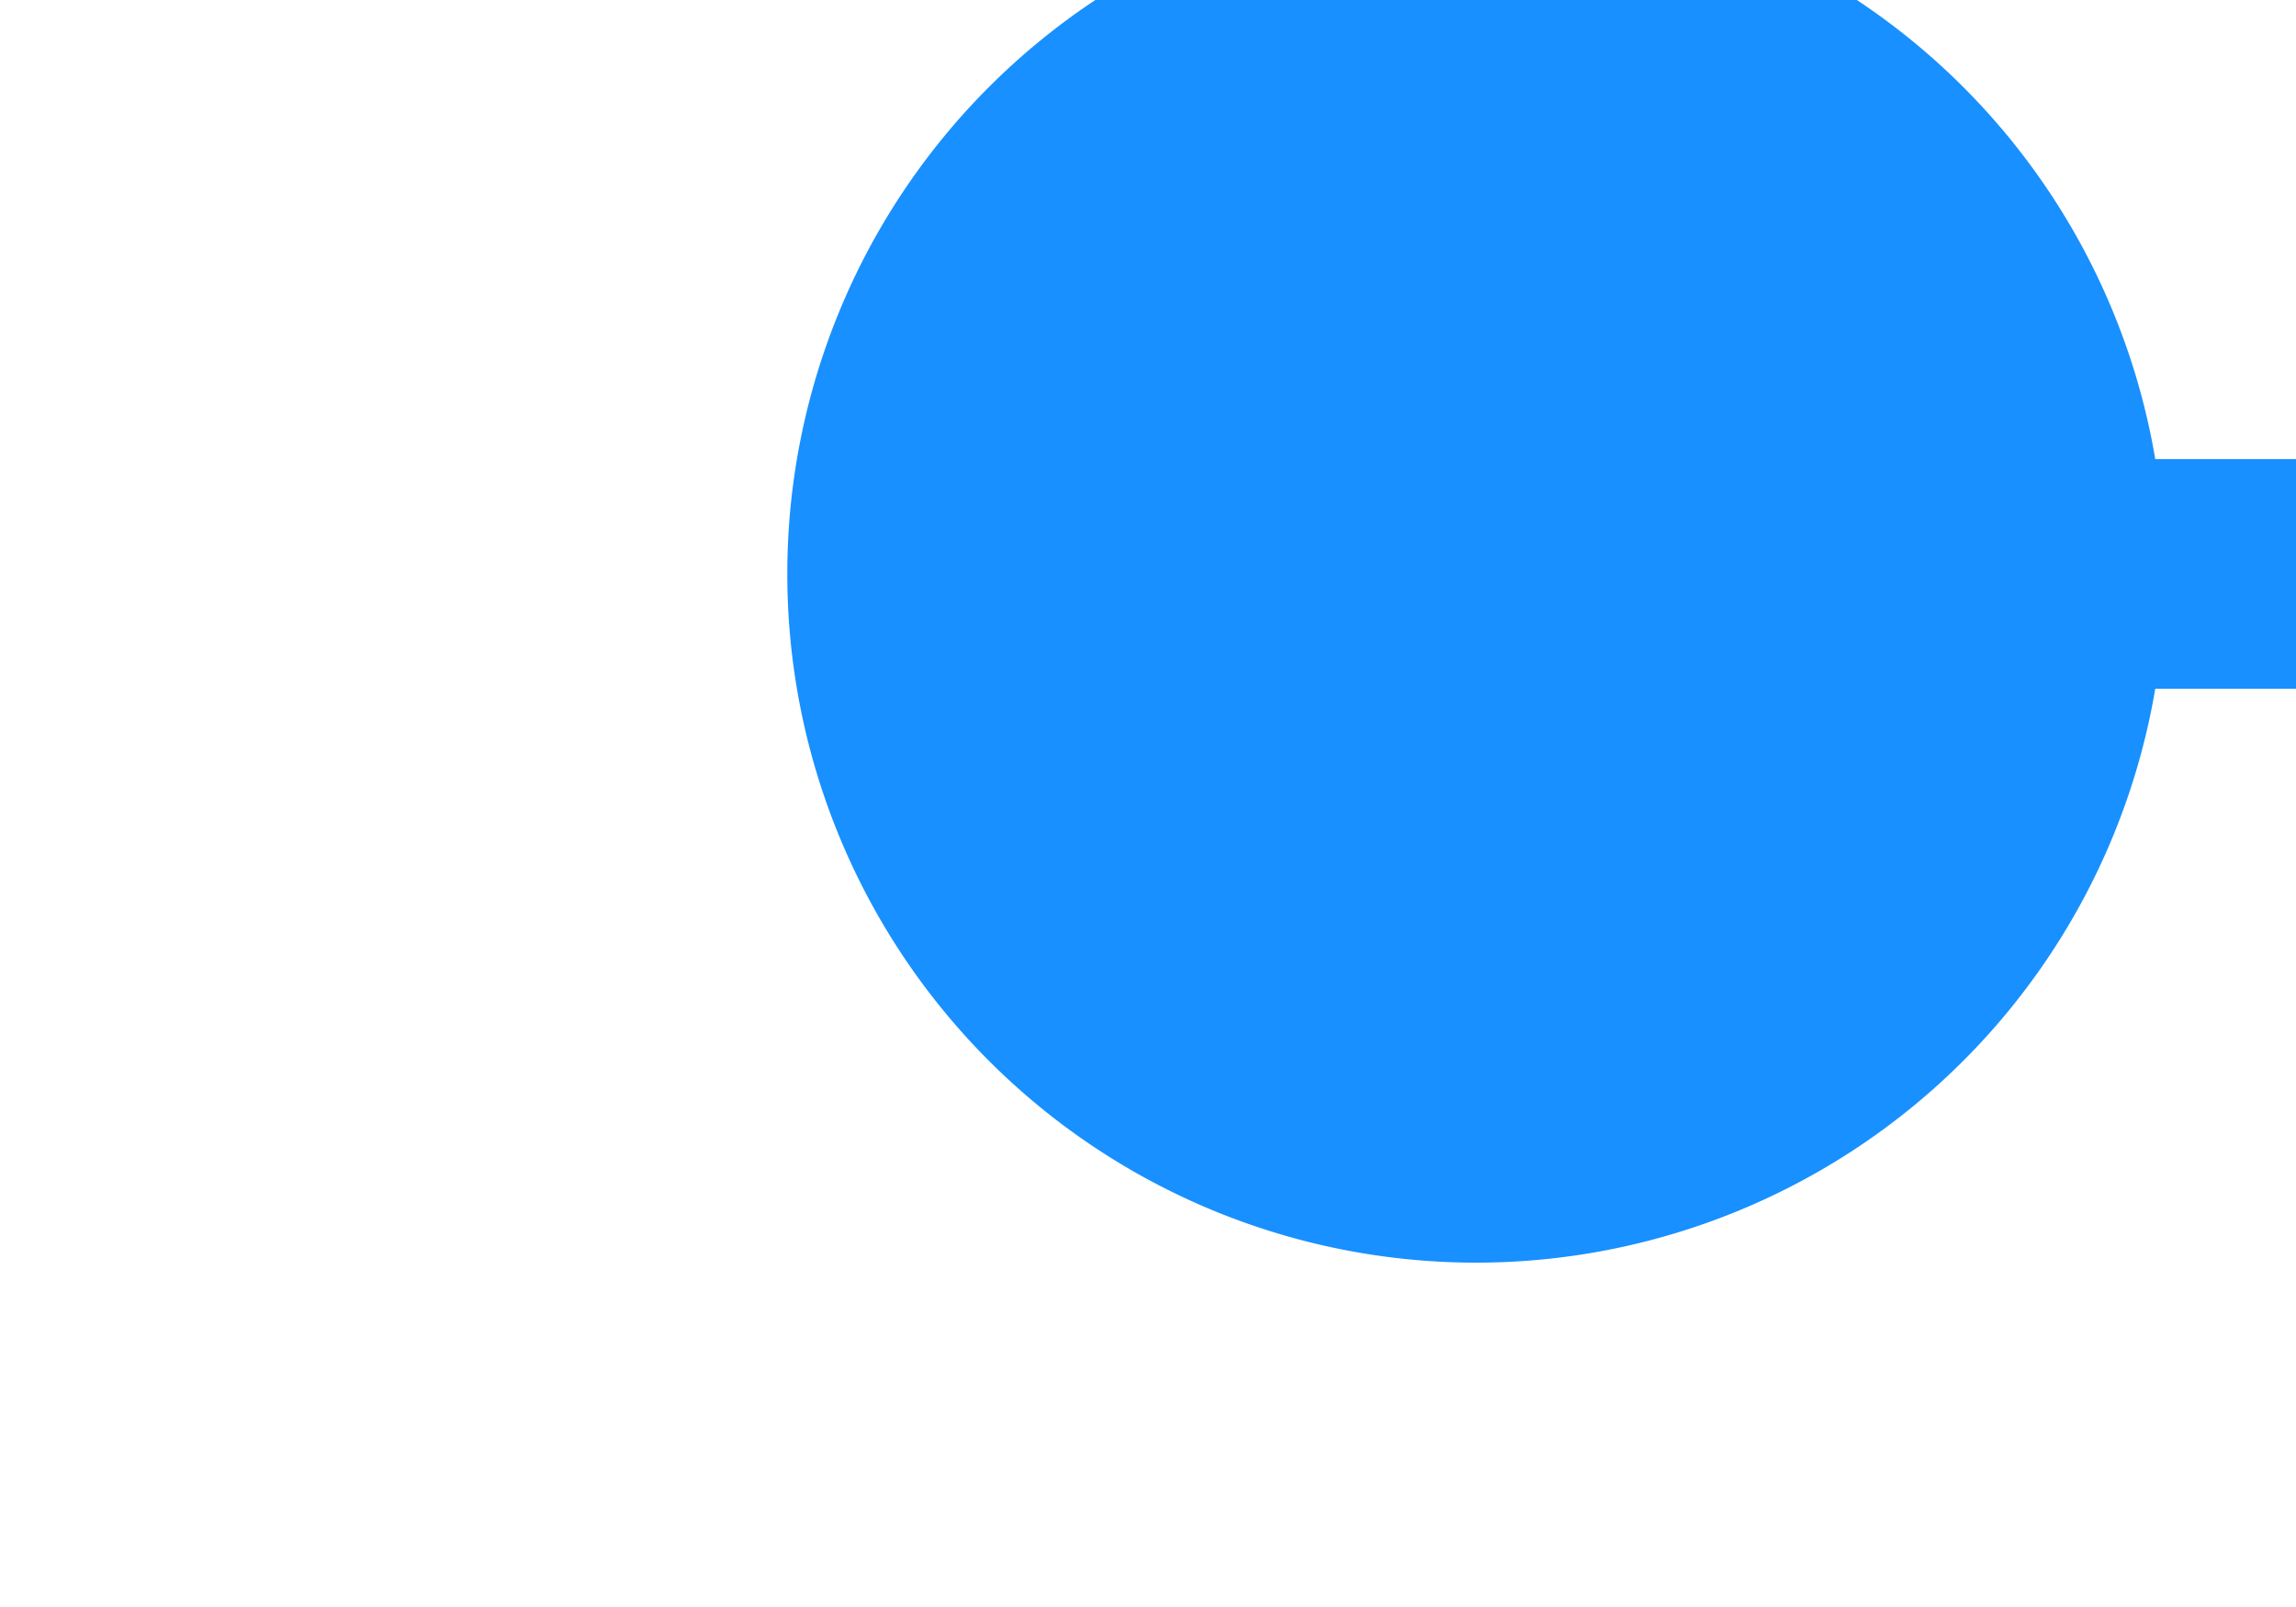 ﻿<?xml version="1.0" encoding="utf-8"?>
<svg version="1.1" xmlns:xlink="http://www.w3.org/1999/xlink" width="10px" height="7px" preserveAspectRatio="xMinYMid meet" viewBox="647 2593  10 5" xmlns="http://www.w3.org/2000/svg">
  <path d="M 803 2594.5  L 653 2594.5  A 1 1 0 0 1 652.5 2593.5 L 652.5 2593  " stroke-width="1" stroke="#1890ff" fill="none" />
  <path d="M 653.429 2591.5  A 3 3 0 0 0 650.429 2594.5 A 3 3 0 0 0 653.429 2597.5 A 3 3 0 0 0 656.429 2594.5 A 3 3 0 0 0 653.429 2591.5 Z " fill-rule="nonzero" fill="#1890ff" stroke="none" />
</svg>